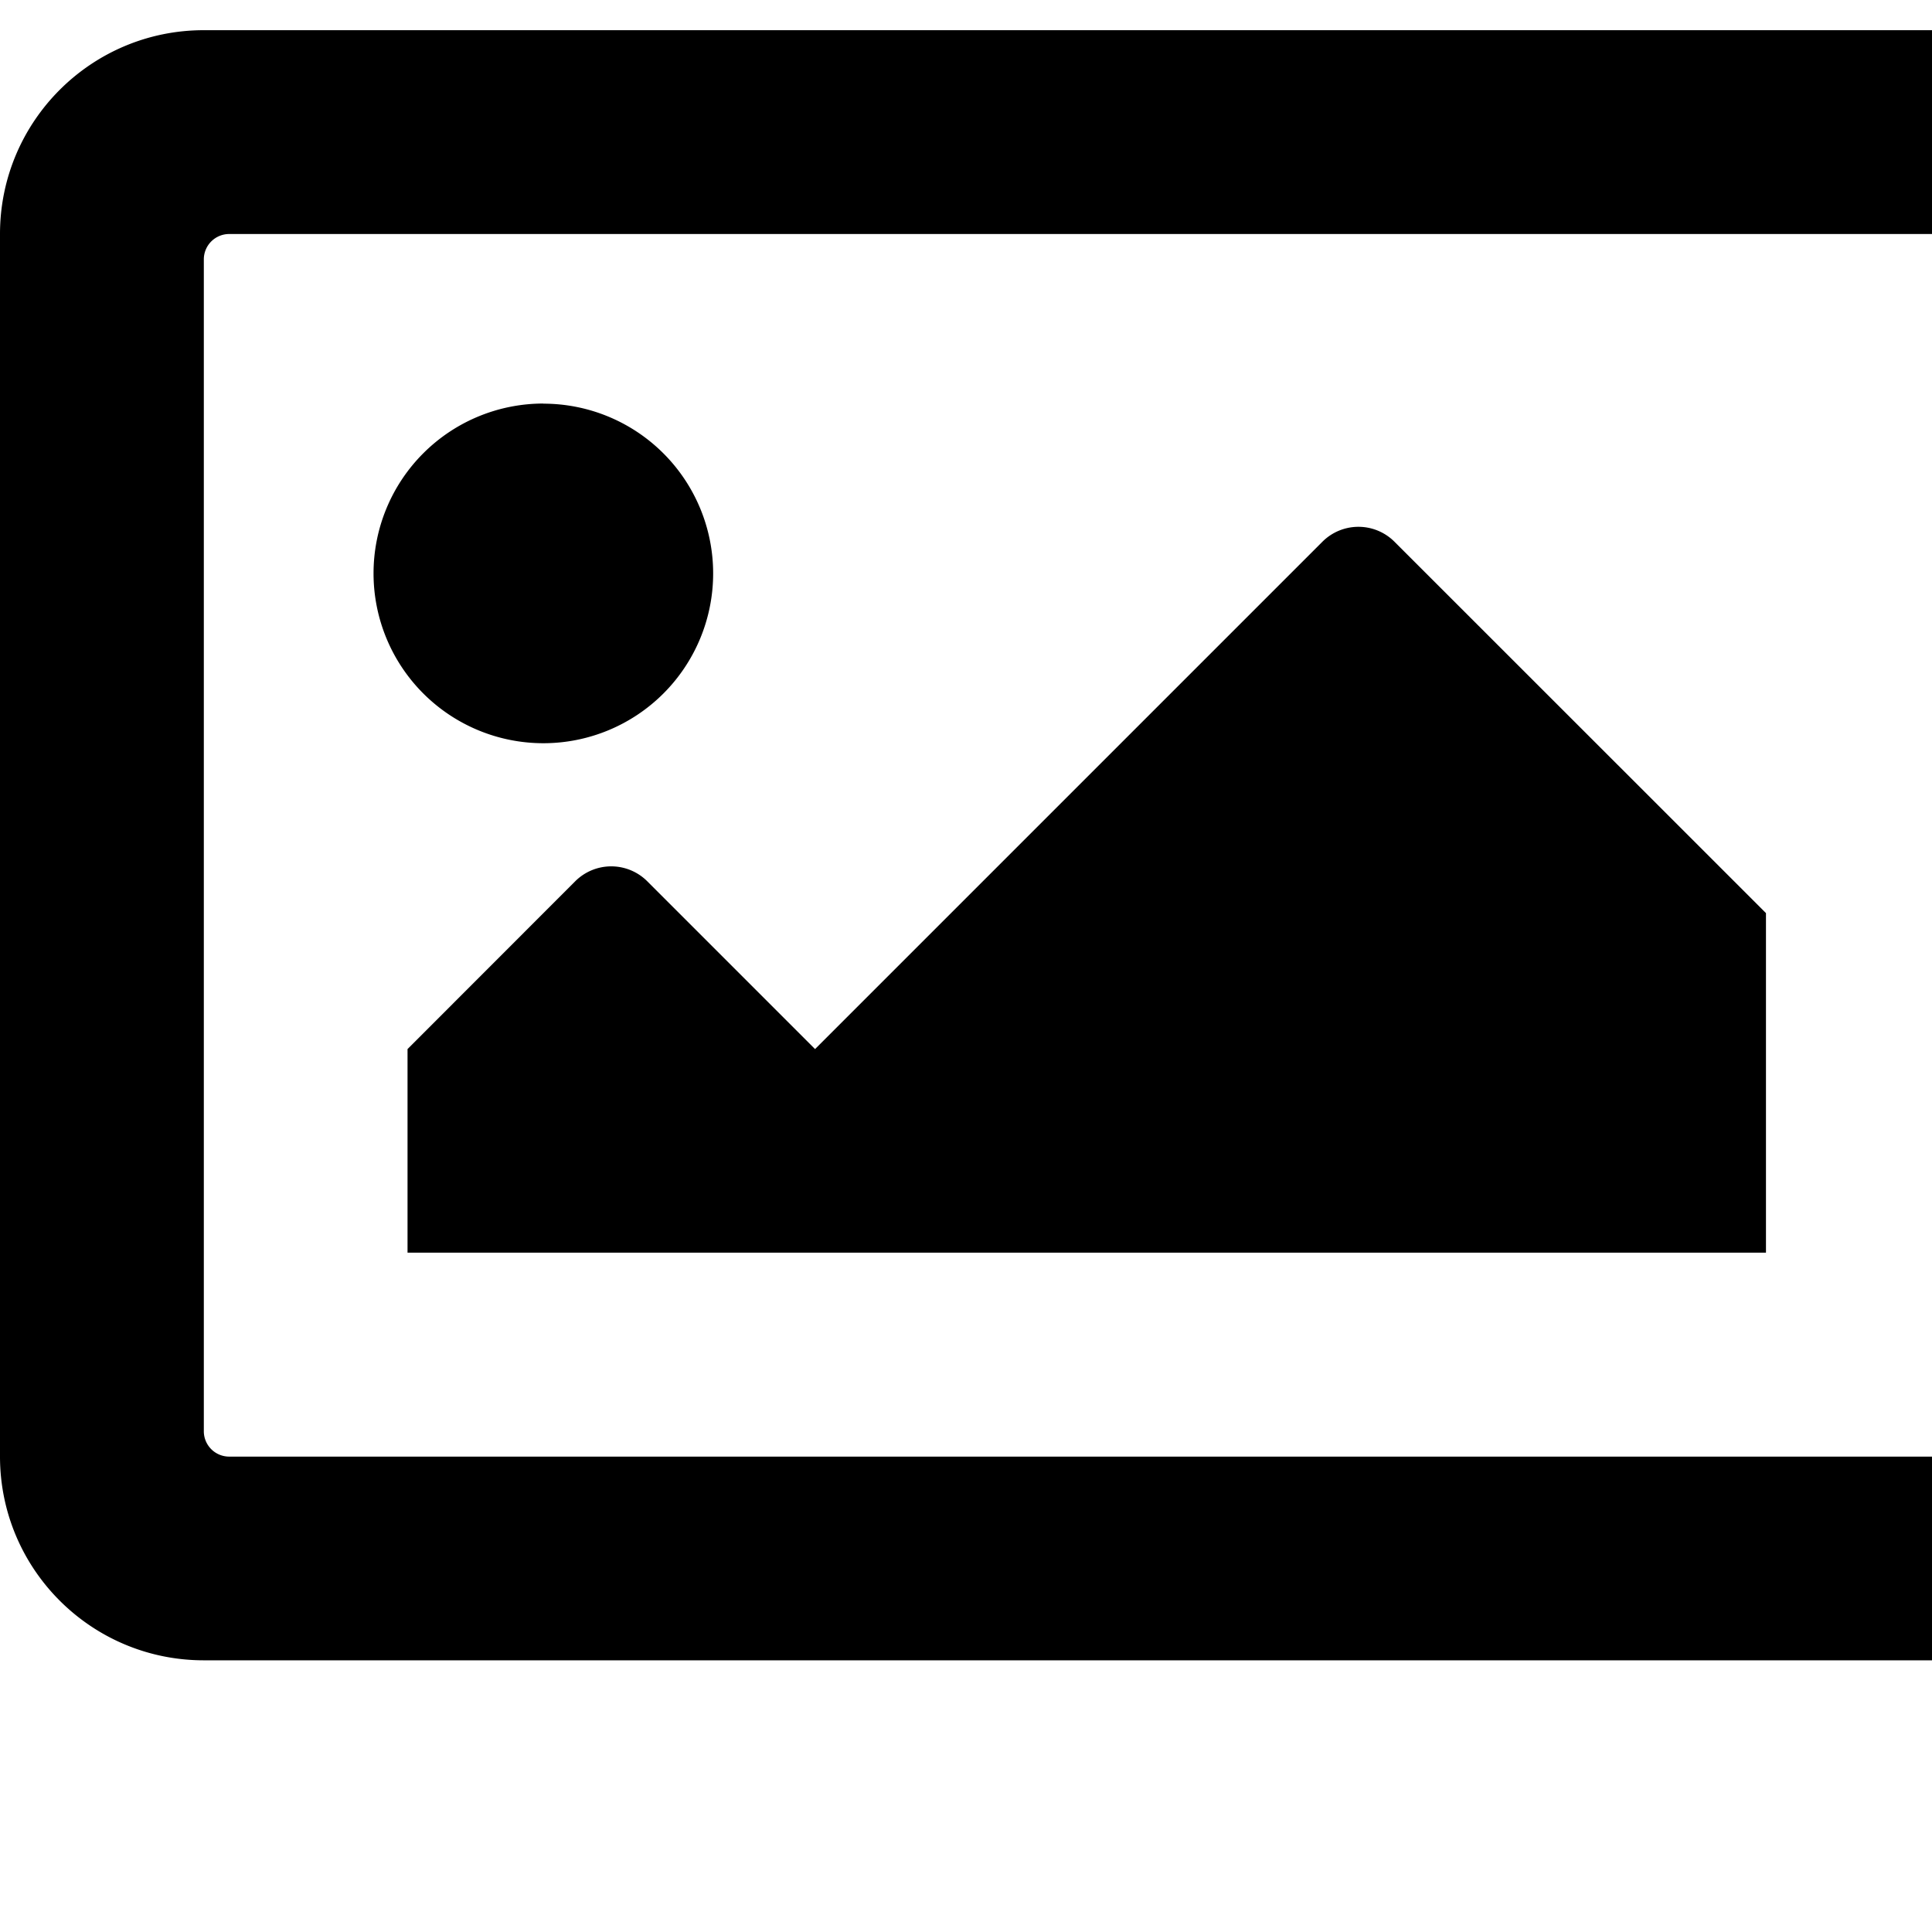 <svg width="1em" height="1em" fill="none" xmlns="http://www.w3.org/2000/svg"><path d="M16.313.25H1.688C.755.25 0 1.006 0 1.938v10.124c0 .933.756 1.688 1.688 1.688h14.624c.932 0 1.688-.755 1.688-1.688V1.938C18 1.006 17.244.25 16.312.25Zm-.211 11.813H1.898a.21.21 0 0 1-.21-.211V2.148a.21.21 0 0 1 .21-.21h14.204a.21.21 0 0 1 .21.21v9.704a.21.21 0 0 1-.21.21ZM4.5 3.342a1.406 1.406 0 1 0 0 2.813 1.406 1.406 0 0 0 0-2.812Zm-1.125 7.032h11.25V7.562l-3.077-3.076a.422.422 0 0 0-.596 0L6.75 8.688l-1.39-1.39a.422.422 0 0 0-.596 0l-1.389 1.39v1.687Z" fill="currentColor"/></svg>